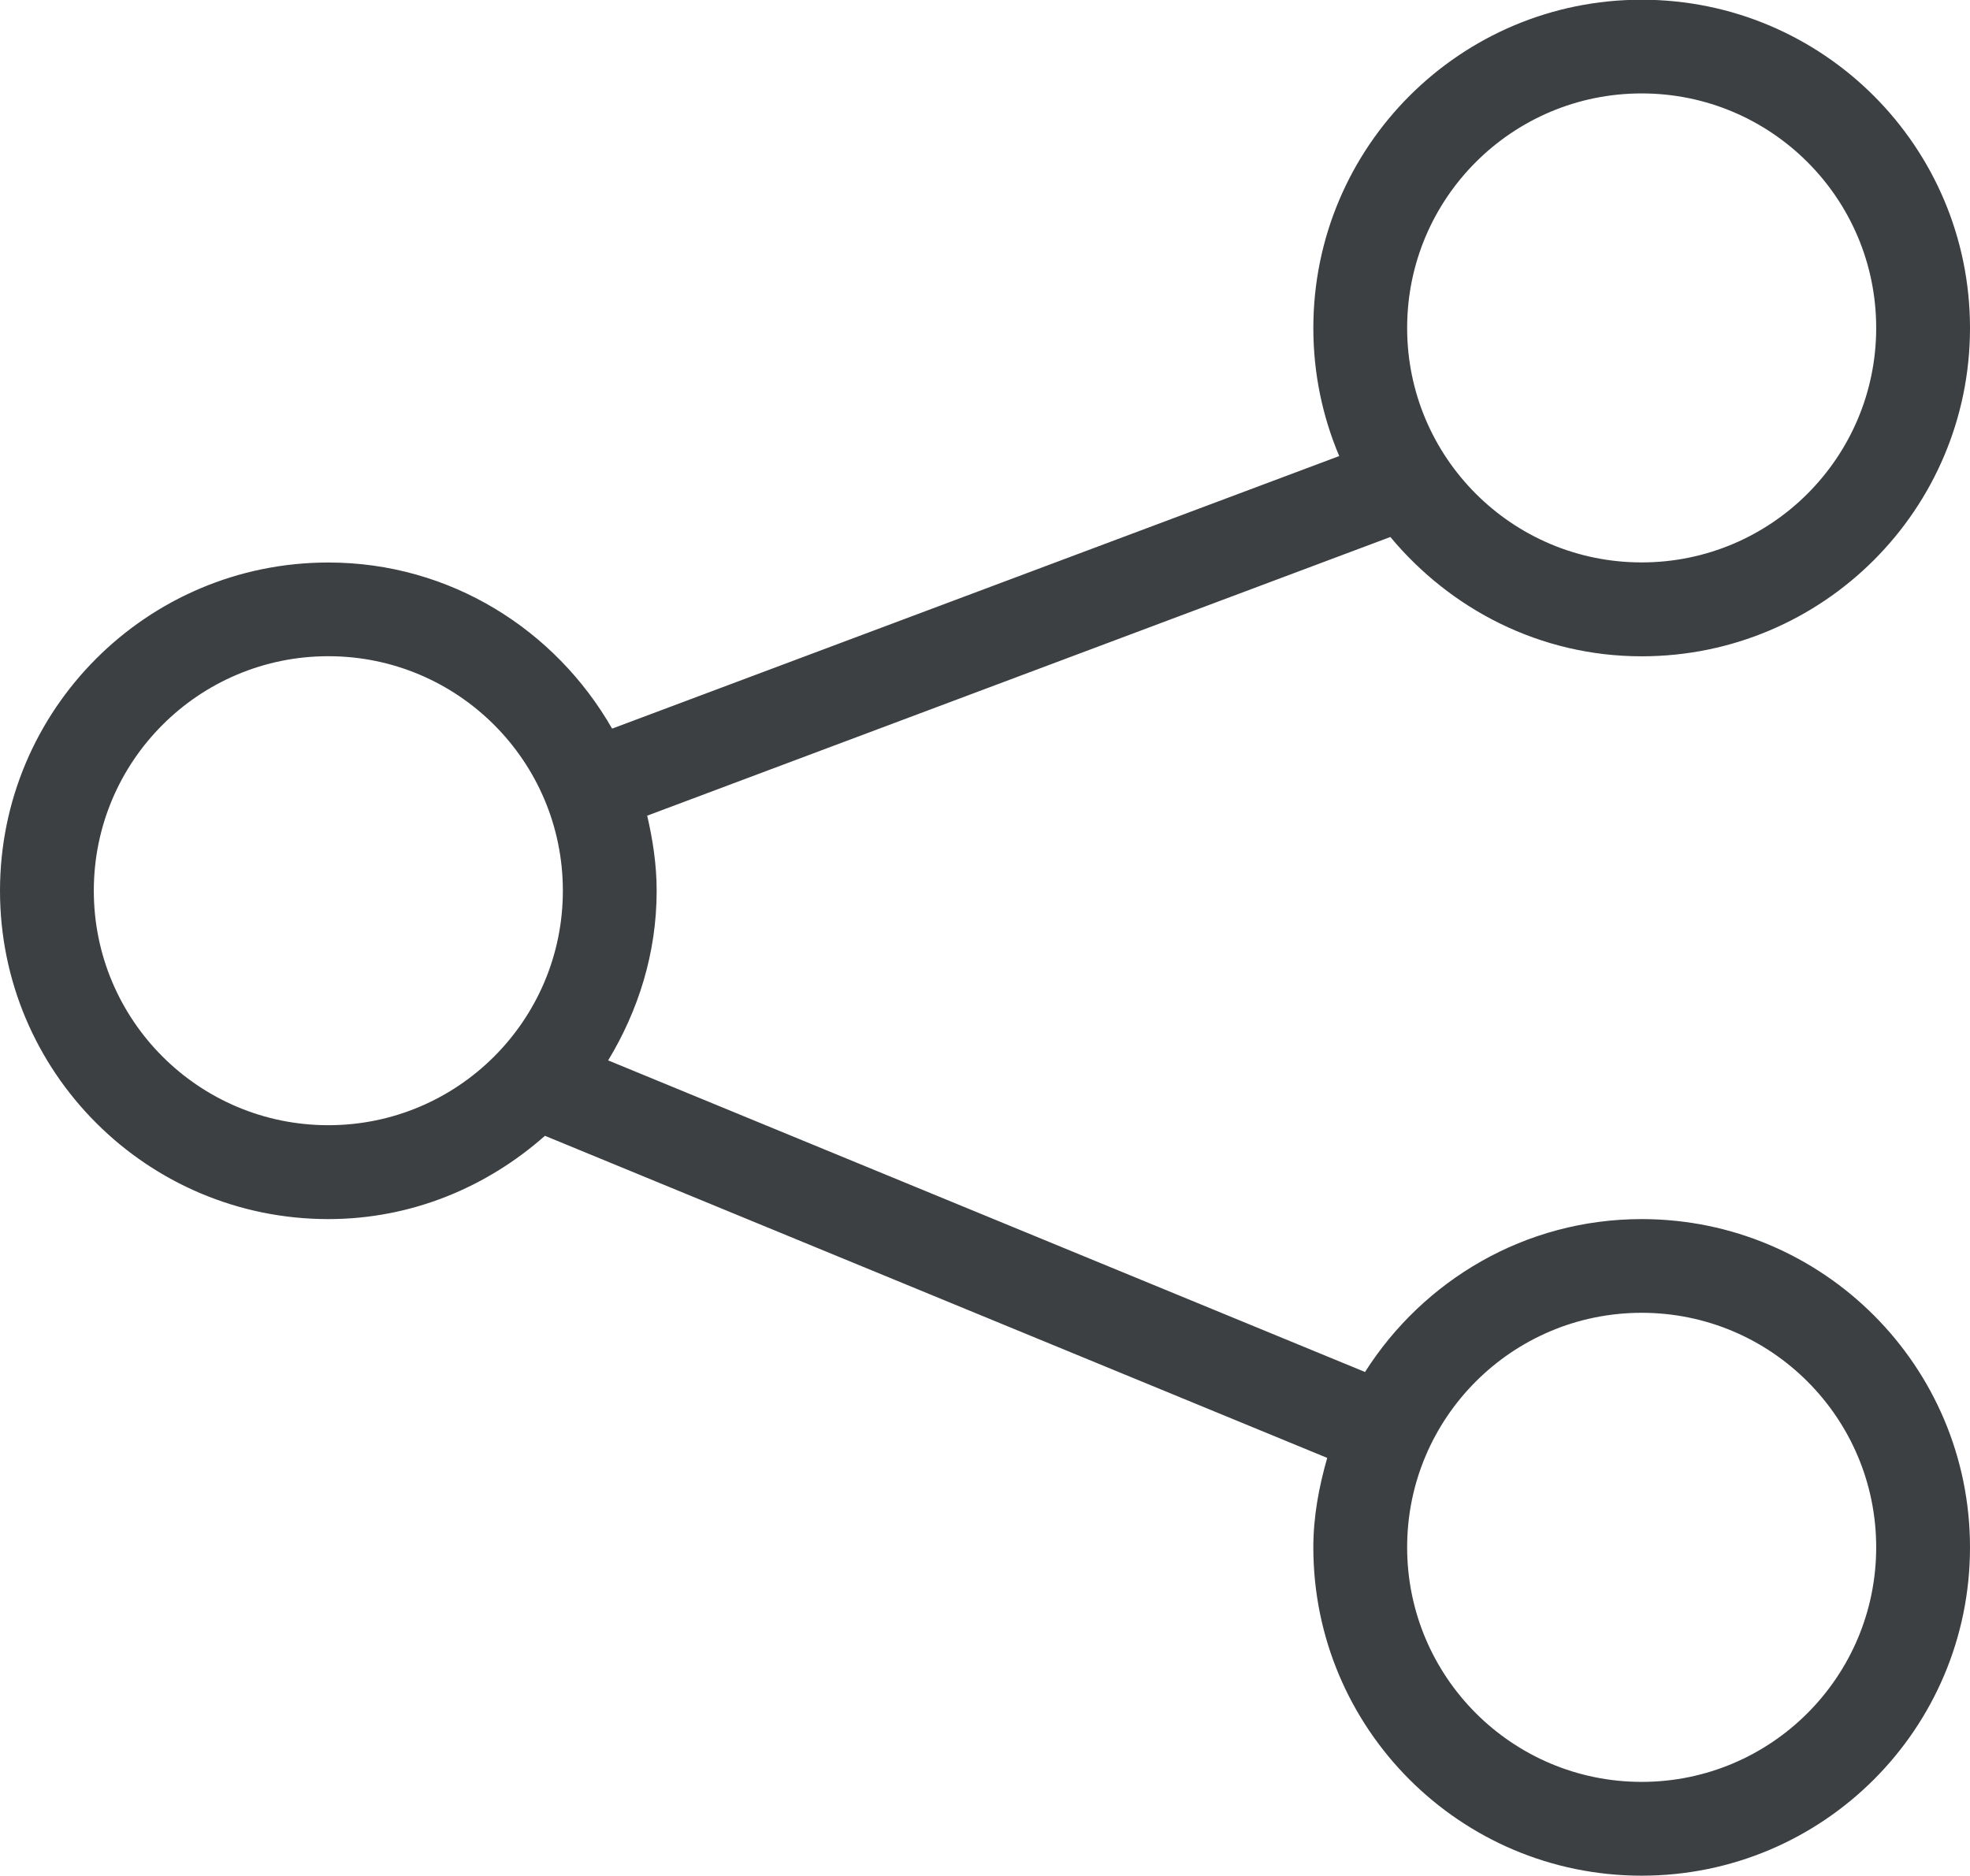 <svg xmlns="http://www.w3.org/2000/svg" xmlns:xlink="http://www.w3.org/1999/xlink" preserveAspectRatio="xMidYMid" width="21" height="20" viewBox="0 0 21 20">
  <defs>
    <style>
      .cls-1 {
        fill: #3c4042;
        fill-rule: evenodd;
      }
    </style>
  </defs>
  <path d="M17.500,6.997 C16.418,6.997 15.463,6.496 14.821,5.725 L6.899,8.696 C6.959,8.954 7.000,9.220 7.000,9.497 C7.000,10.161 6.804,10.775 6.483,11.305 L14.551,14.627 C15.172,13.650 16.257,12.997 17.500,12.997 C19.433,12.997 21.000,14.565 21.000,16.497 C21.000,18.431 19.433,19.997 17.500,19.997 C15.567,19.997 14.000,18.431 14.000,16.497 C14.000,16.164 14.061,15.847 14.148,15.543 L5.809,12.109 C5.192,12.655 4.389,12.997 3.500,12.997 C1.567,12.997 -0.000,11.430 -0.000,9.497 C-0.000,7.564 1.567,5.997 3.500,5.997 C4.800,5.997 5.922,6.715 6.525,7.768 L14.276,4.862 C14.098,4.442 14.000,3.981 14.000,3.497 C14.000,1.564 15.567,-0.003 17.500,-0.003 C19.433,-0.003 21.000,1.564 21.000,3.497 C21.000,5.430 19.433,6.997 17.500,6.997 ZM17.500,18.997 C18.880,18.997 20.000,17.877 20.000,16.496 C20.000,15.116 18.880,13.996 17.500,13.996 C16.119,13.996 15.000,15.116 15.000,16.496 C15.000,17.877 16.119,18.997 17.500,18.997 ZM3.500,6.996 C2.119,6.996 1.000,8.115 1.000,9.496 C1.000,10.877 2.119,11.996 3.500,11.996 C4.880,11.996 6.000,10.877 6.000,9.496 C6.000,8.115 4.880,6.996 3.500,6.996 ZM17.500,0.996 C16.119,0.996 15.000,2.115 15.000,3.496 C15.000,4.877 16.119,5.996 17.500,5.996 C18.880,5.996 20.000,4.877 20.000,3.496 C20.000,2.115 18.880,0.996 17.500,0.996 Z" class="cls-1"/>
</svg>
